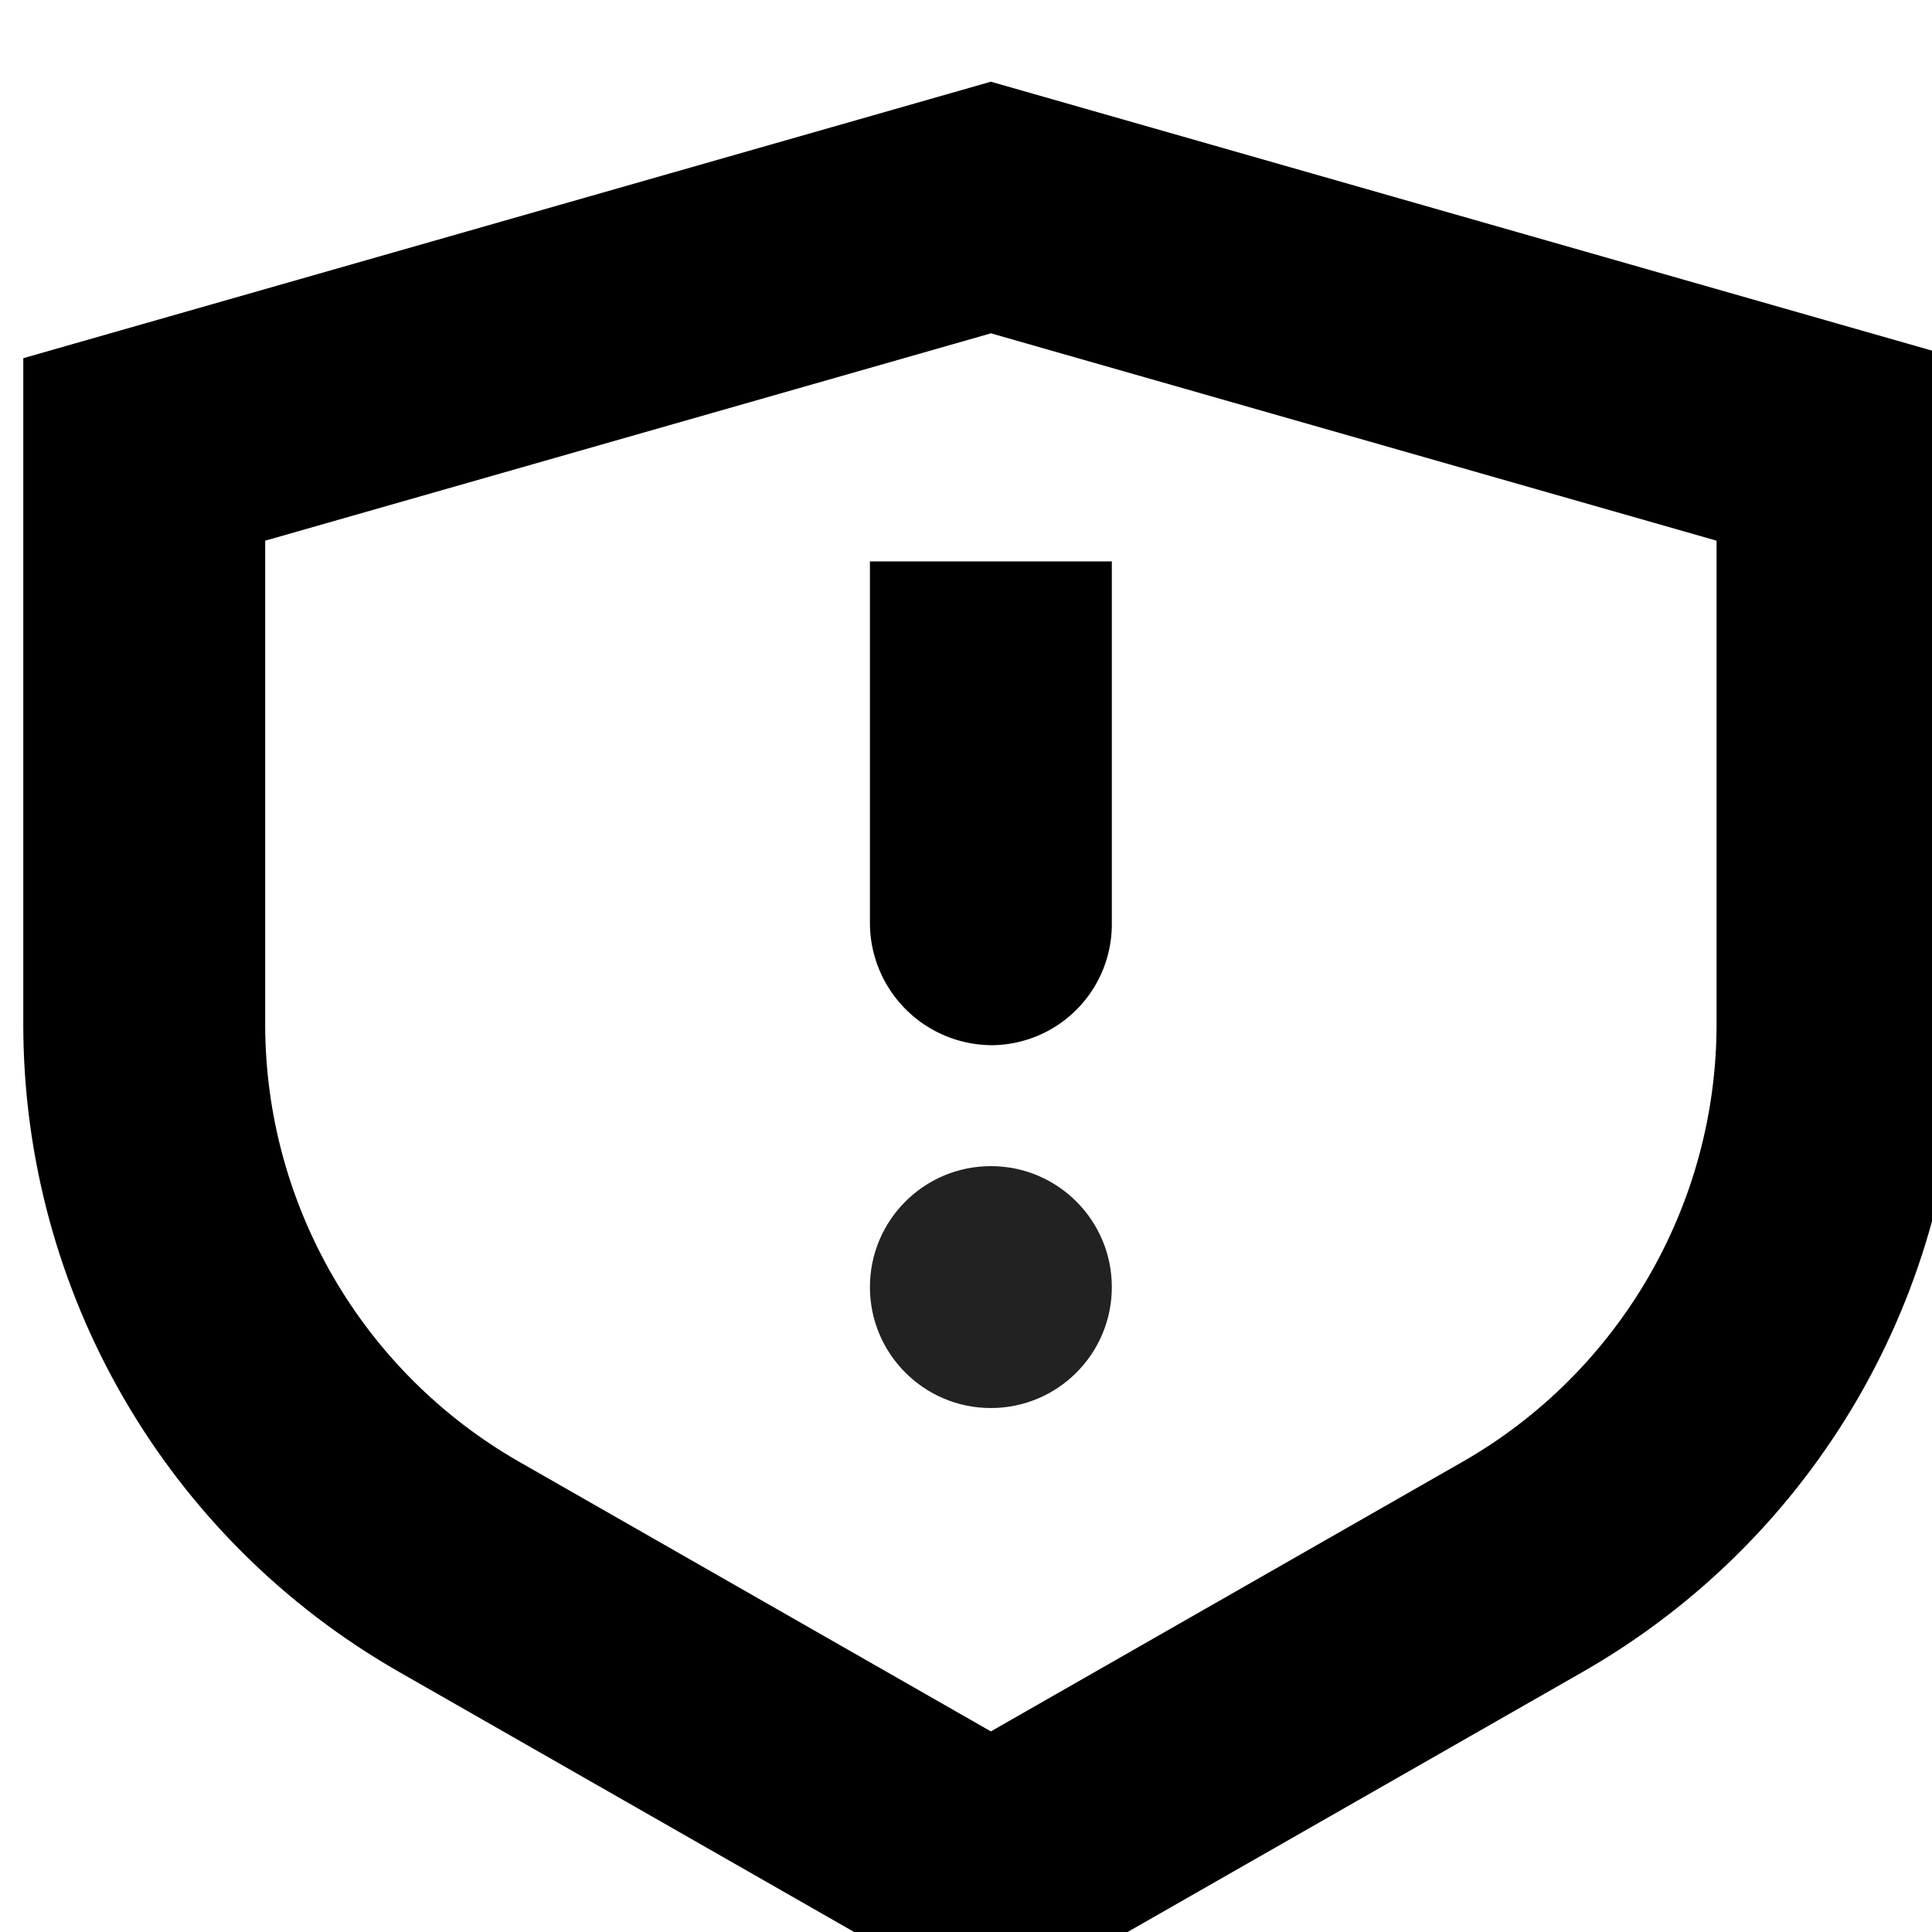 <svg width="4.233mm" height="4.233mm" version="1.1" viewBox="0 0 4.233 4.233" xmlns="http://www.w3.org/2000/svg">
 <g transform="matrix(.265 0 0 .265 -32.279 -105.3)" enable-background="new" fill="#222">
  <title>shield-warning</title>
  <path d="m122 400.32v5.506c0 2.215 1.185 4.258 3.109 5.357l4.891 2.795 4.891-2.795c1.923-1.099 3.109-3.142 3.109-5.357v-5.506l-8-2.286zm14.725 1.716-0.725-0.962v4.751c0 1.495-0.803 2.878-2.101 3.62l-4.395 2.512h0.992l-4.395-2.512c-1.298-0.742-2.101-2.125-2.101-3.62v-4.751l-0.725 0.962 7-2h-0.549z" fill="#000"/>
  <path d="m129 402v2.988a1.012 1.012 45 0 0 1.012 1.012 1 1 134.31 0 0 0.988-1.012v-2.988z" color="#000000" fill="#000"/>
  <circle cx="130" cy="408" r="1" fill="#222" stop-color="#000000"/>
 </g>
</svg>
